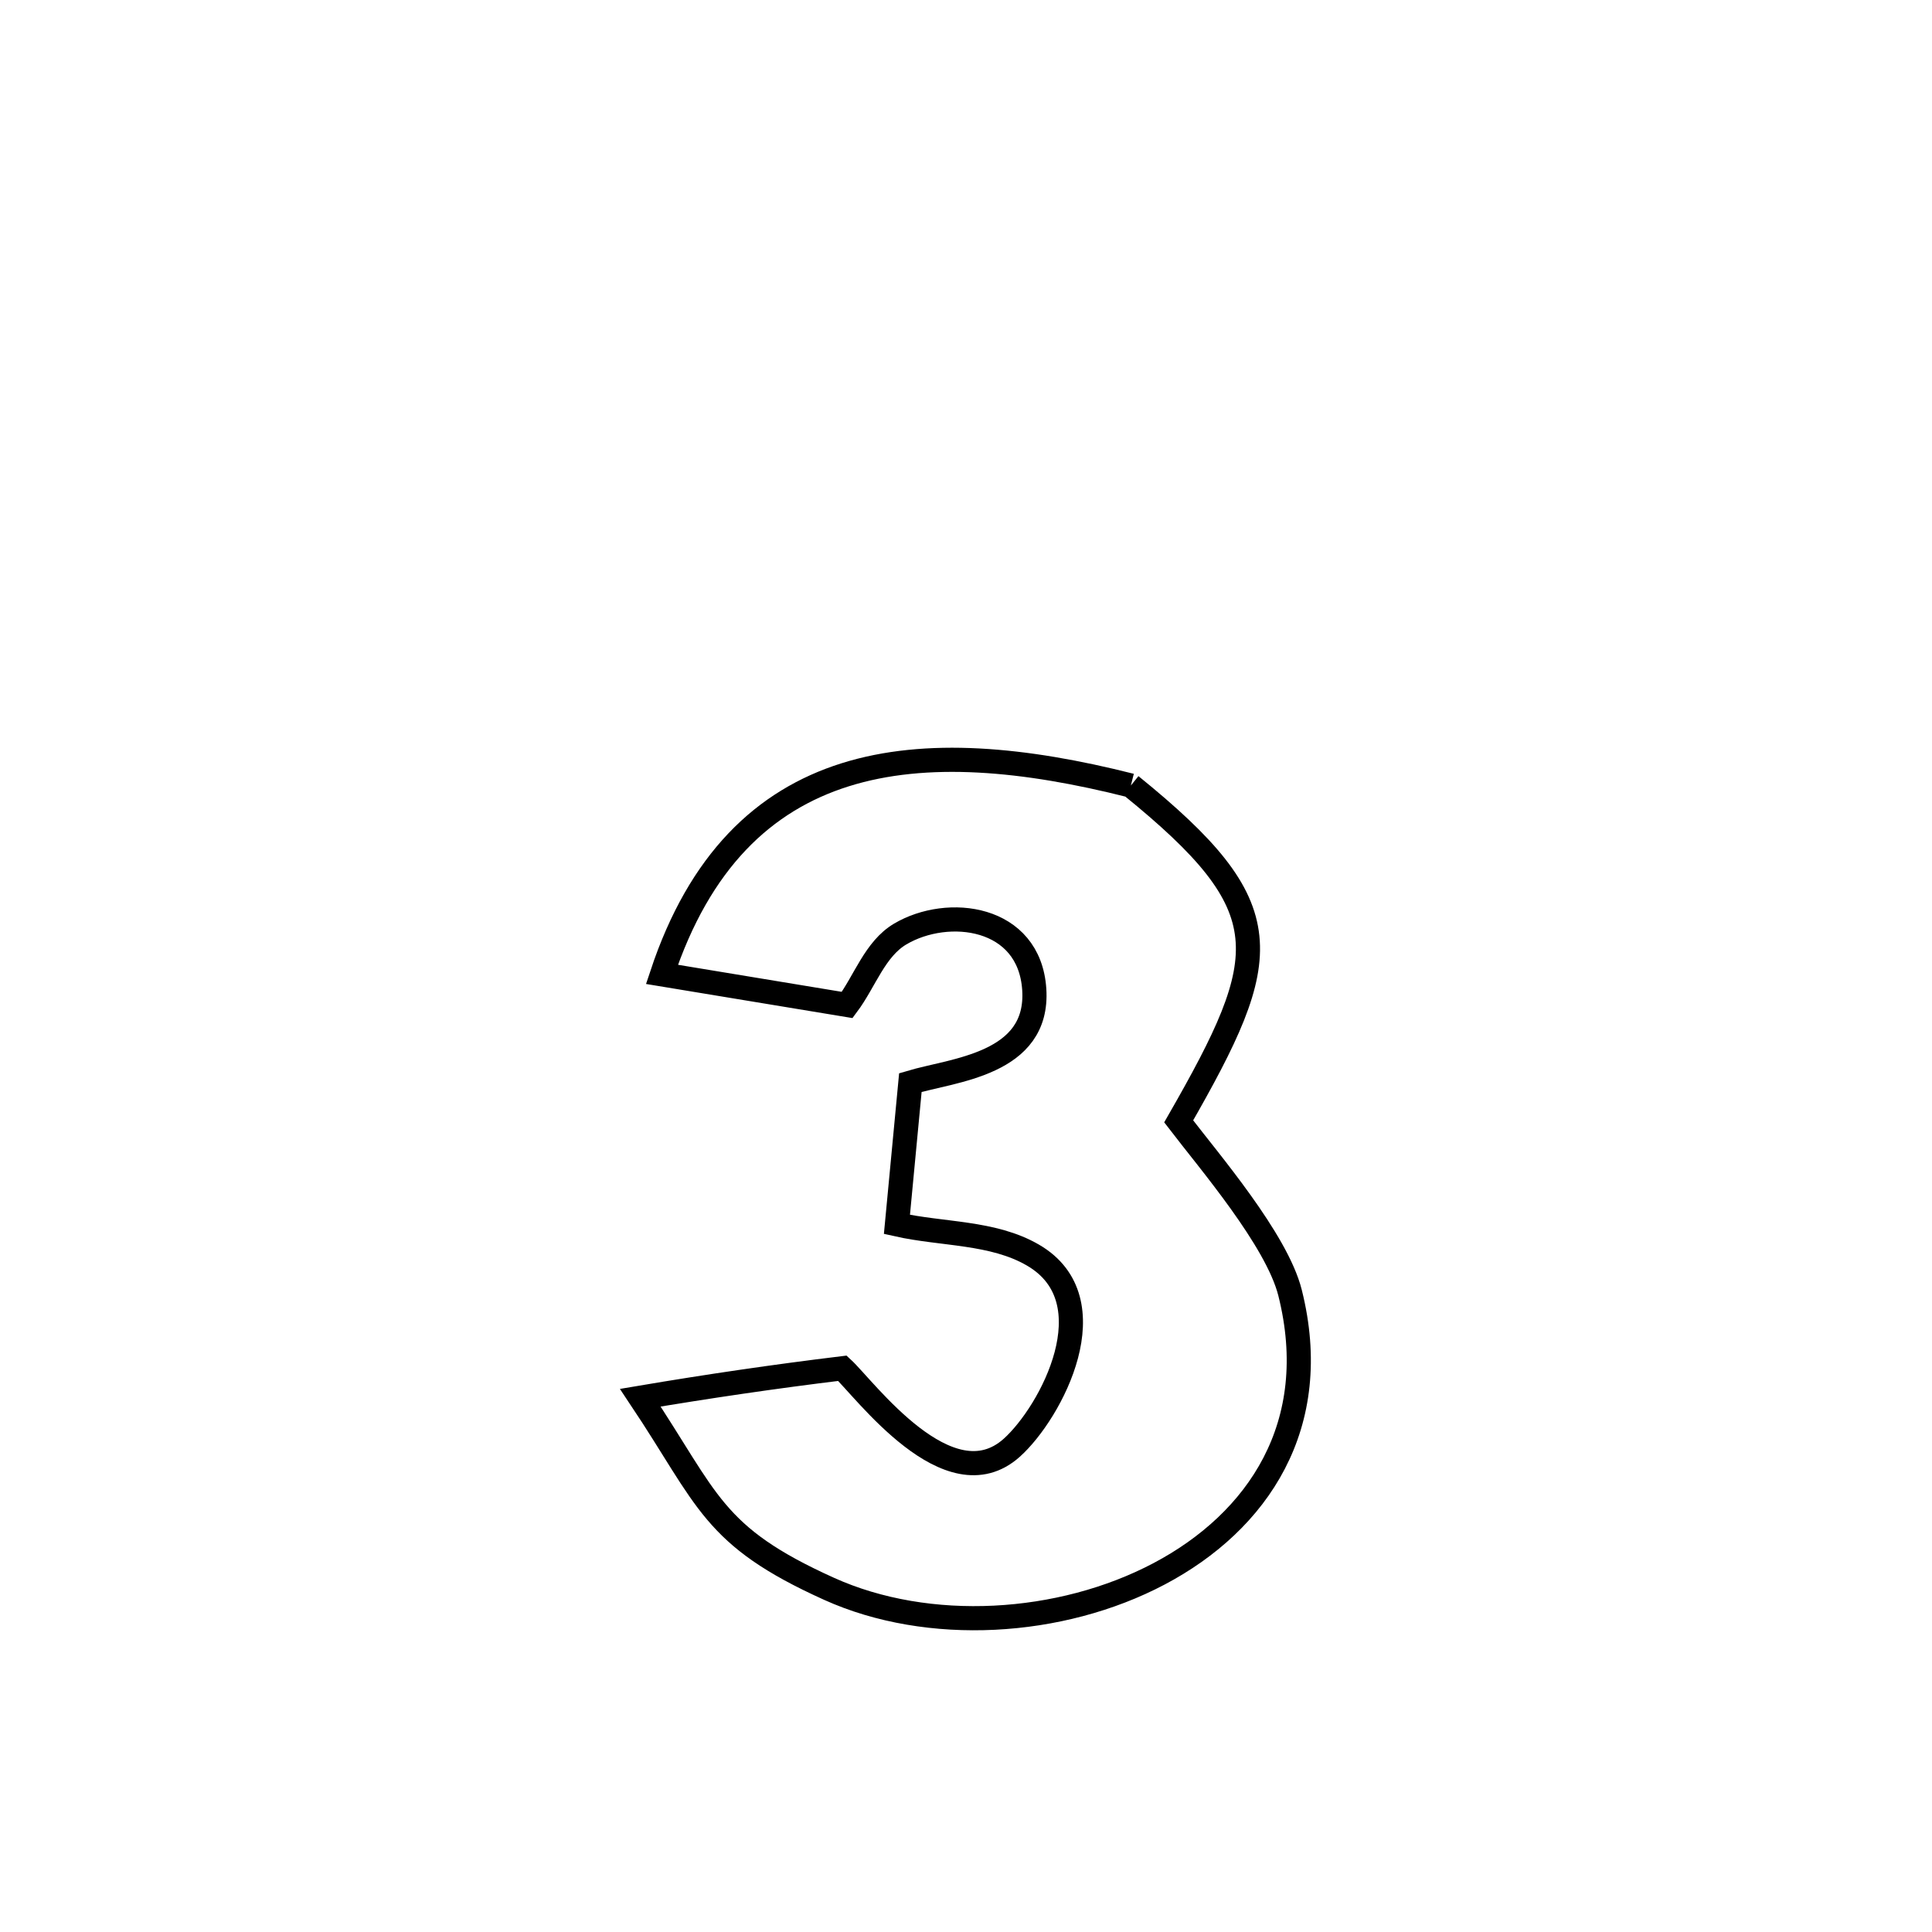 <svg xmlns="http://www.w3.org/2000/svg" viewBox="0.0 0.0 24.0 24.0" height="200px" width="200px"><path fill="none" stroke="black" stroke-width=".3" stroke-opacity="1.0"  filling="0" d="M14.048 9.758 L14.048 9.758 C15.929 11.282 15.828 11.862 14.642 13.93 L14.642 13.93 C15.023 14.428 15.859 15.401 16.025 16.057 C16.439 17.703 15.626 18.902 14.4 19.55 C13.174 20.198 11.535 20.295 10.299 19.737 C8.841 19.079 8.804 18.636 7.954 17.363 L7.954 17.363 C8.788 17.222 9.626 17.099 10.465 16.997 L10.465 16.997 C10.739 17.249 11.784 18.686 12.568 17.985 C13.06 17.544 13.796 16.153 12.833 15.592 C12.334 15.301 11.706 15.337 11.142 15.21 L11.142 15.21 C11.198 14.622 11.254 14.035 11.309 13.448 L11.309 13.448 C11.839 13.29 12.909 13.225 12.848 12.291 C12.788 11.374 11.775 11.253 11.184 11.602 C10.868 11.788 10.744 12.19 10.524 12.484 L10.524 12.484 C9.757 12.357 8.99 12.231 8.223 12.104 L8.223 12.104 C9.159 9.287 11.413 9.092 14.048 9.758 L14.048 9.758"></path></svg>